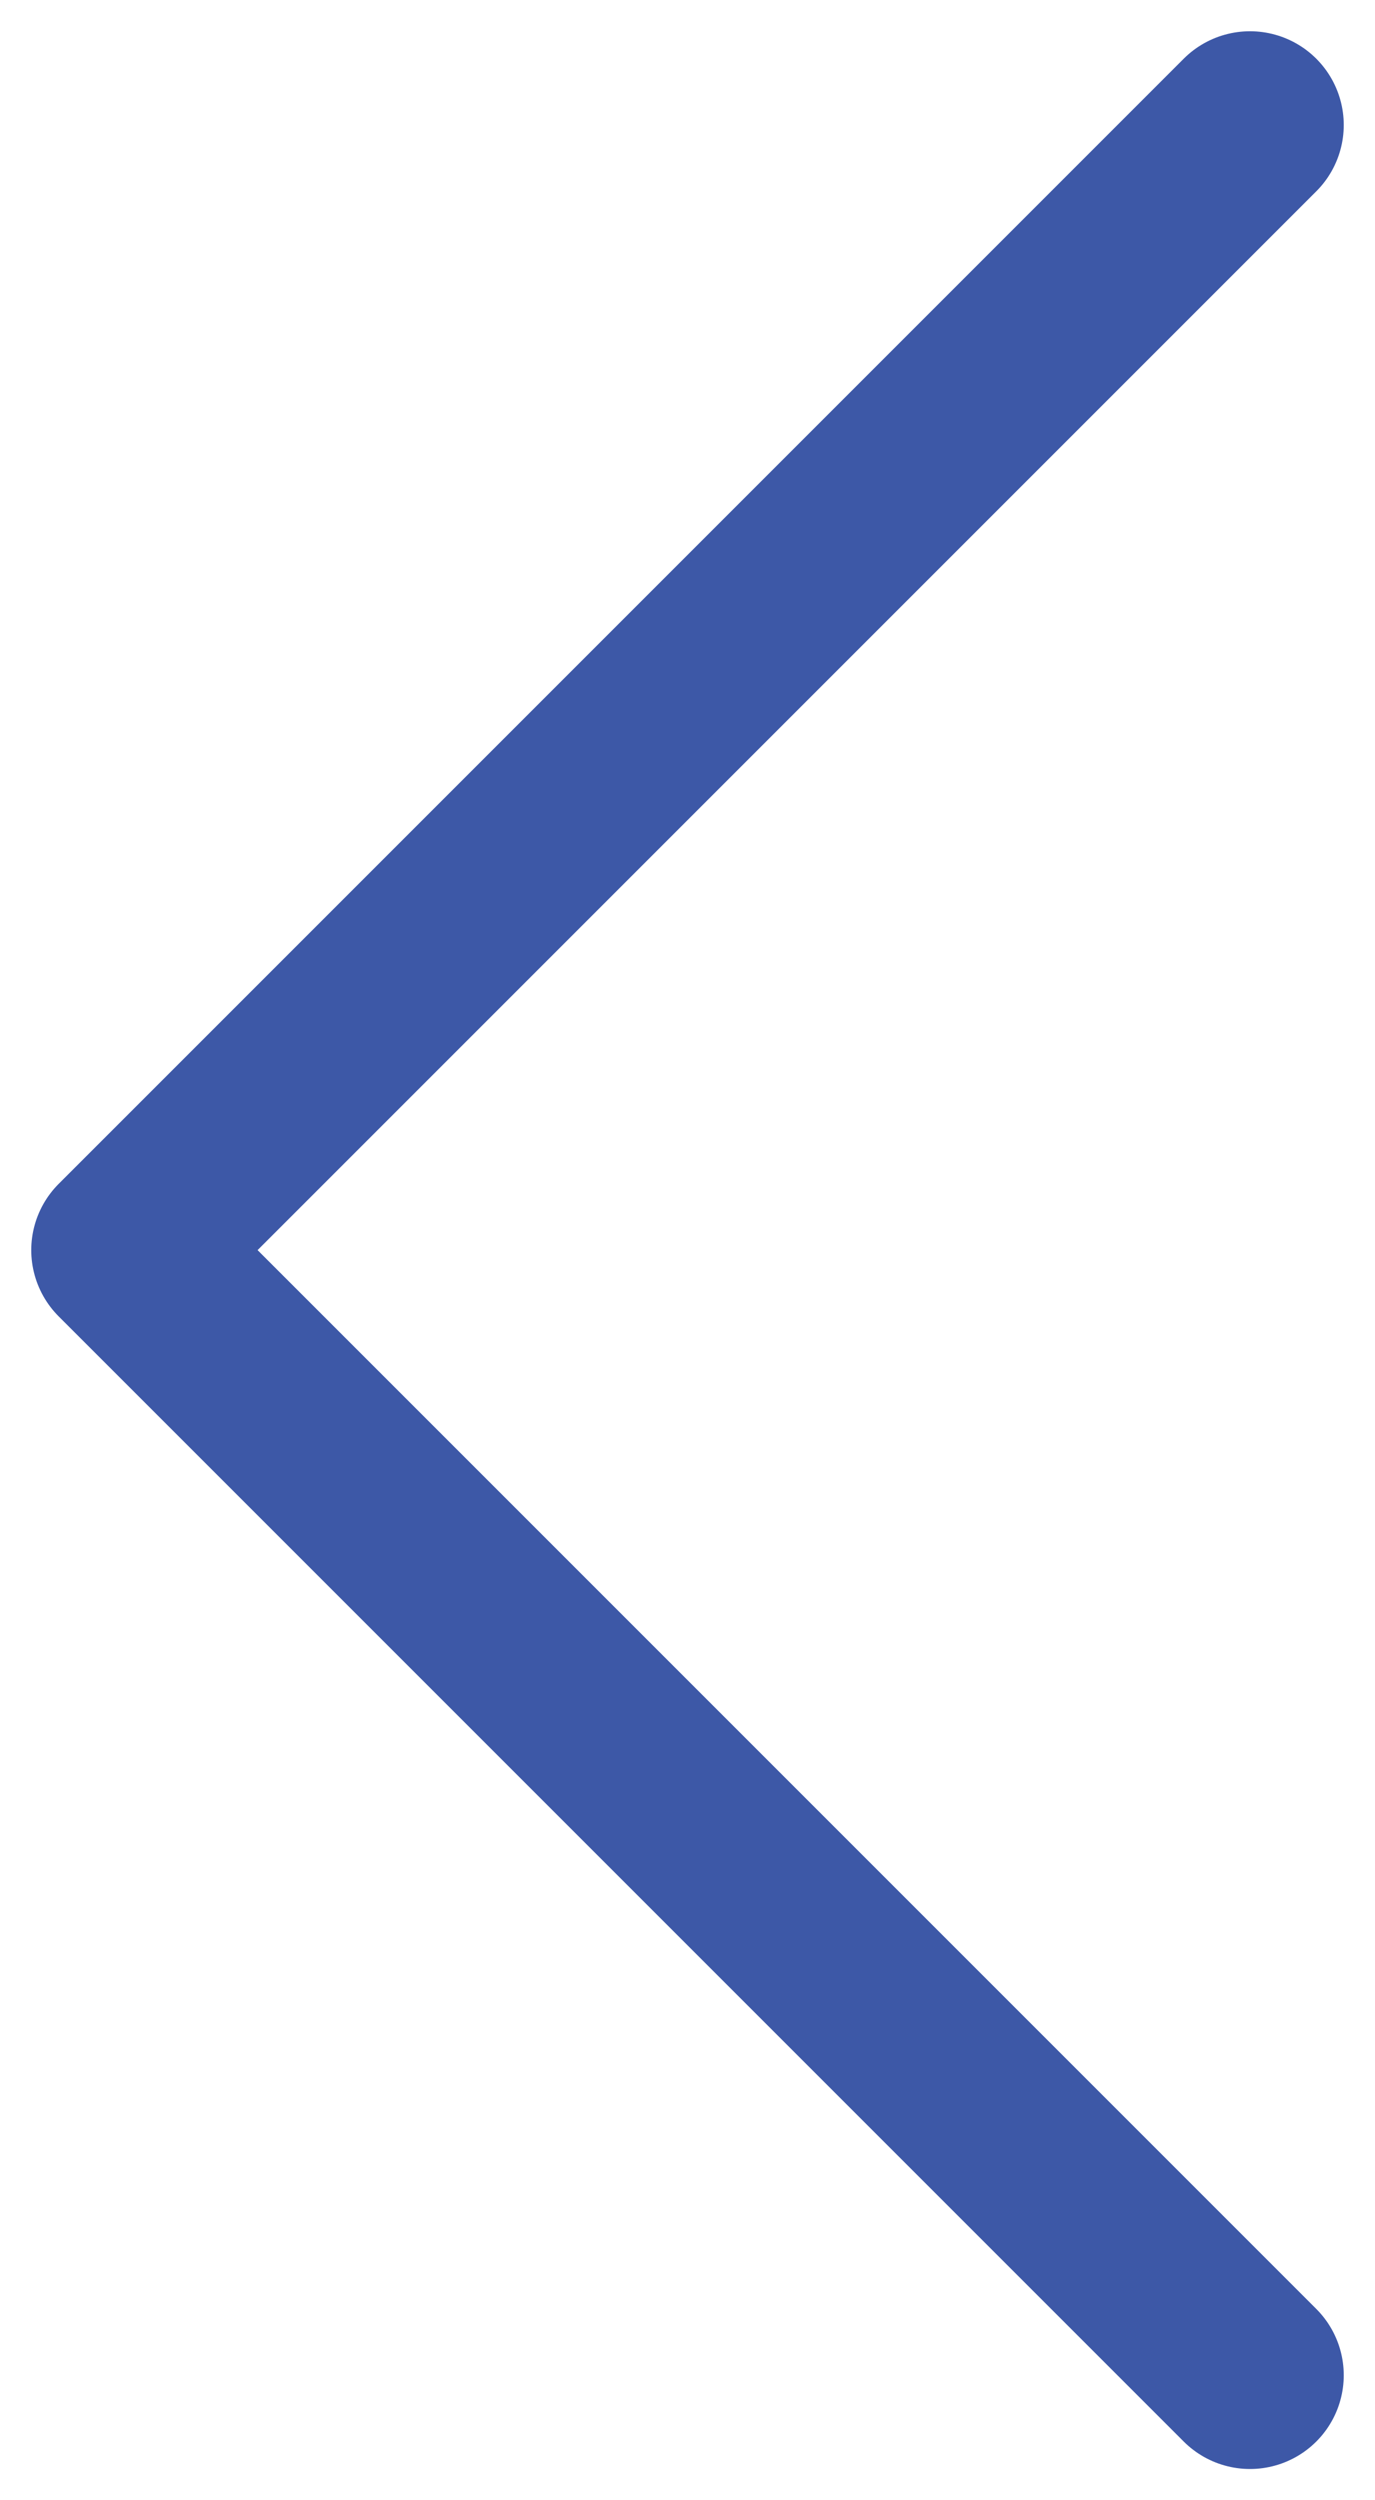 <svg width="11" height="20" viewBox="0 0 11 20" fill="none" xmlns="http://www.w3.org/2000/svg">
<path d="M10 19L1 10L10 1" stroke="#3D58A7" stroke-width="1.5" stroke-linecap="round" stroke-linejoin="round"/>
</svg>
